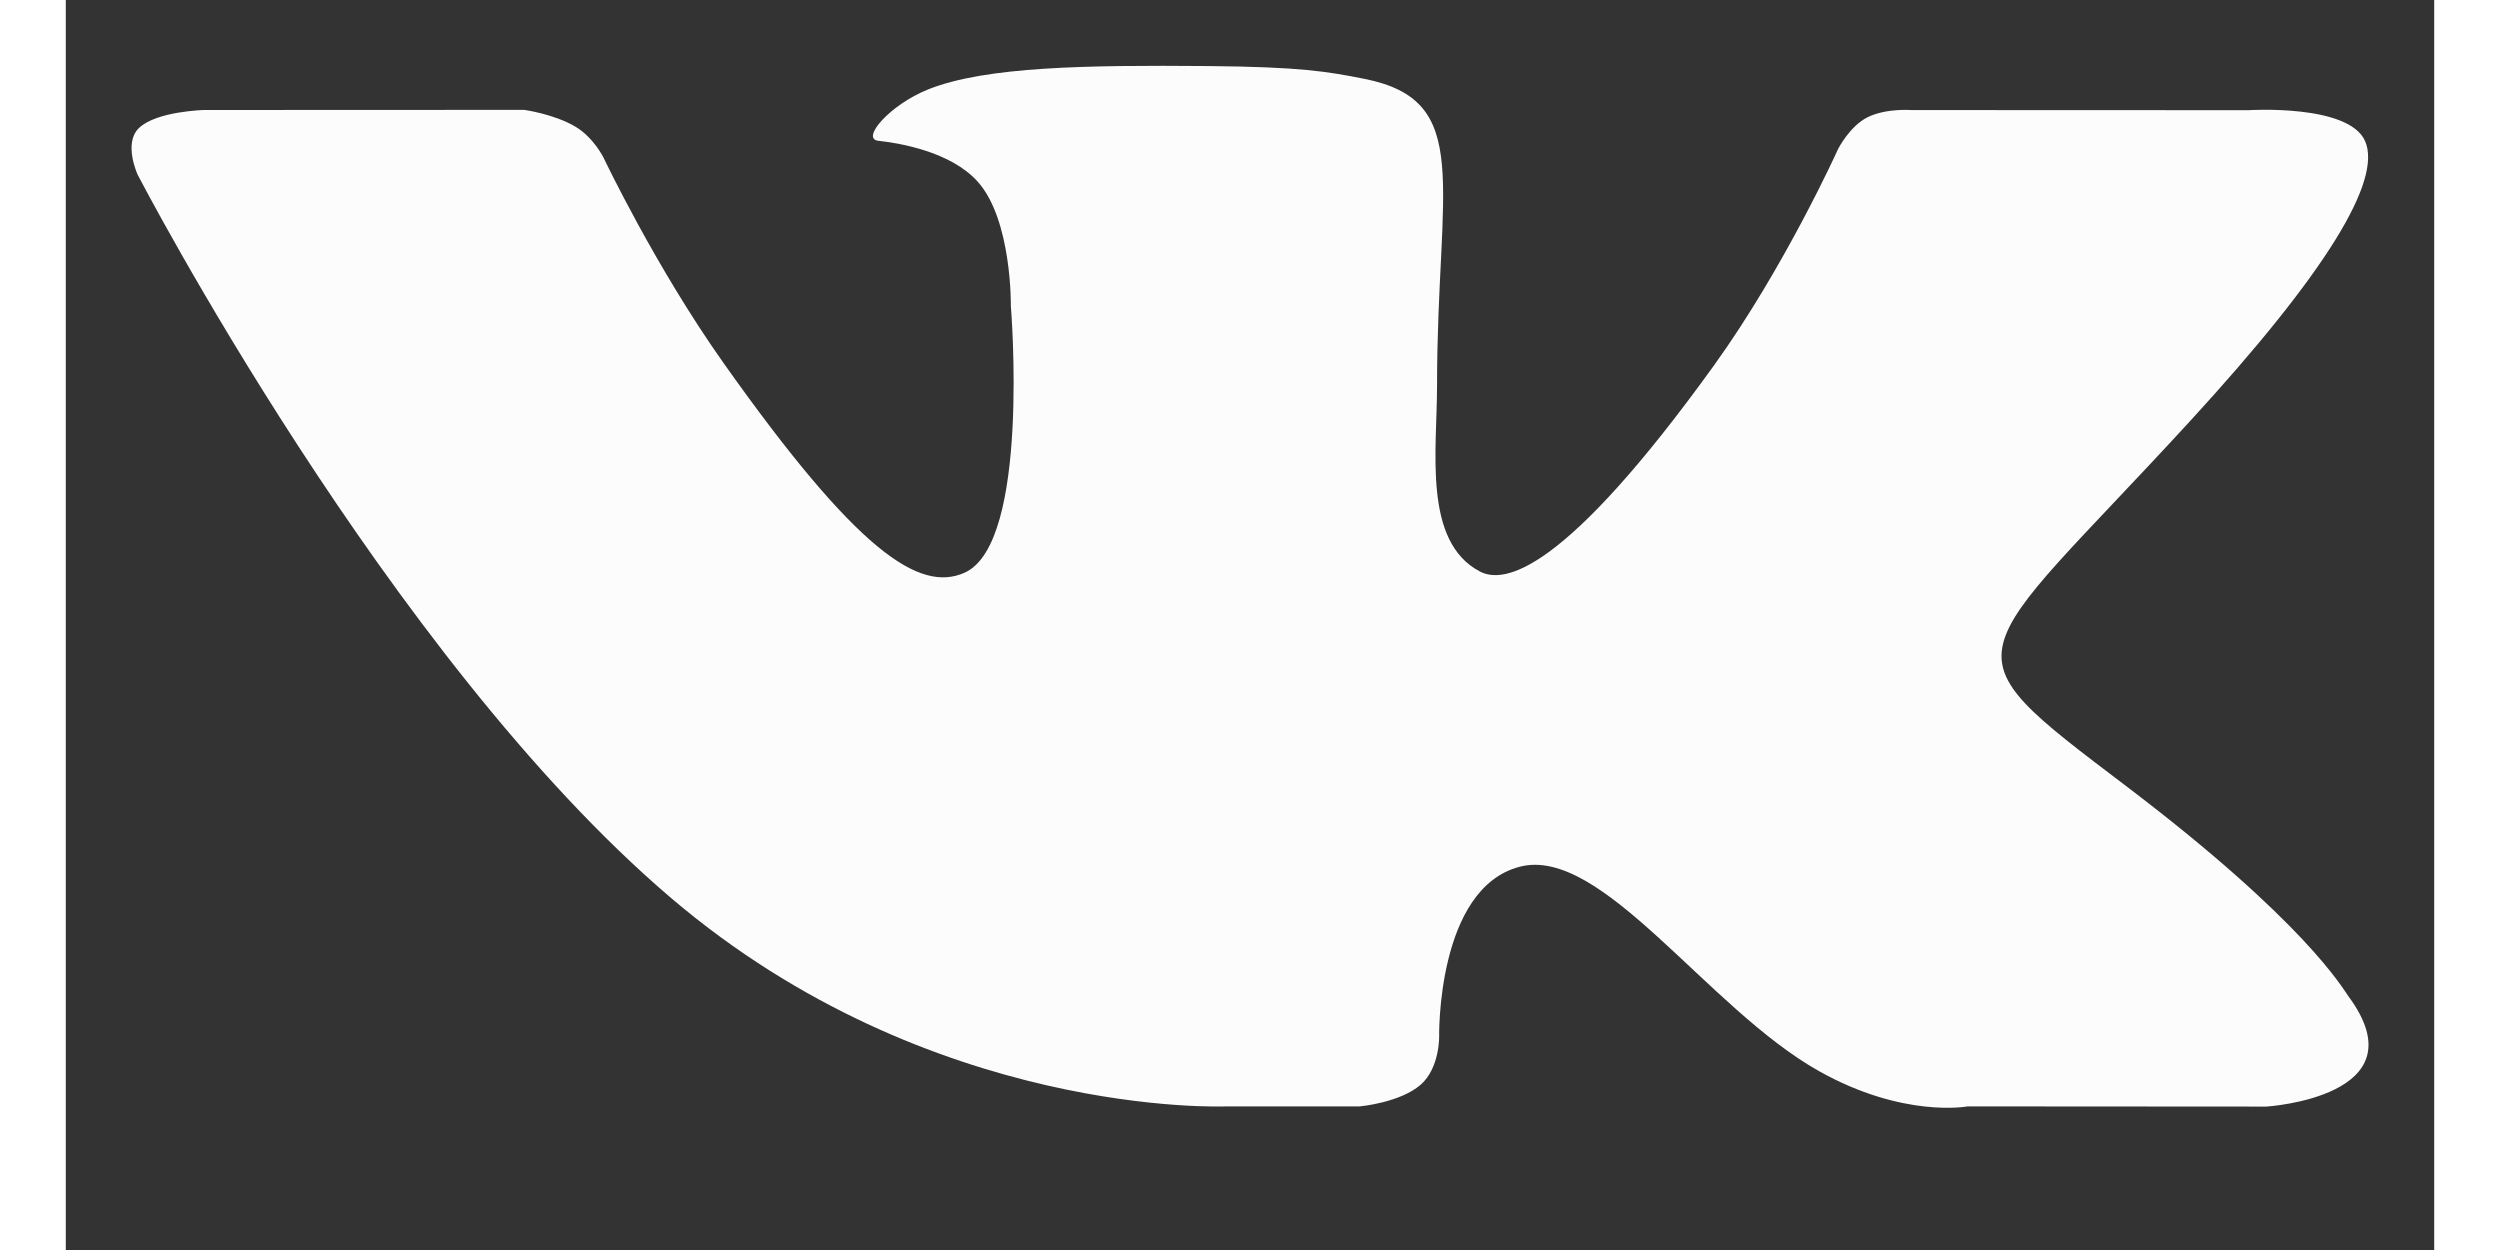<svg xmlns="http://www.w3.org/2000/svg" xmlns:xlink="http://www.w3.org/1999/xlink" preserveAspectRatio="xMidYMid" width="34" height="17" viewBox="-1 -1 36 19">
  <rect x="-1" y="-1" width="36" height="19" fill="#333333" stroke="none"/>
  <defs>
    <style>
      .cls-1 {
        fill: #fcfcfc;
        fill-rule: evenodd;
      }
    </style>

    <filter id="color-overlay-1" filterUnits="userSpaceOnUse">
      <feFlood flood-color="#fff"/>
      <feComposite operator="in" in2="SourceGraphic"/>
      <feBlend in2="SourceGraphic" result="solidFill"/>
    </filter>
  </defs>
  <path d="M16.636,15.817 L18.668,15.817 C18.668,15.817 19.282,15.762 19.596,15.486 C19.884,15.232 19.875,14.756 19.875,14.756 C19.875,14.756 19.835,12.502 21.101,12.174 C22.348,11.850 23.951,14.328 25.649,15.281 C26.933,16.002 27.909,15.817 27.909,15.817 L32.449,15.820 C32.449,15.820 34.825,15.673 33.698,14.146 C33.606,14.021 33.042,13.017 30.322,10.952 C27.475,8.792 27.856,9.141 31.286,5.404 C33.375,3.128 34.210,1.739 33.949,1.144 C33.700,0.577 32.175,0.675 32.175,0.675 L27.051,0.673 C27.051,0.673 26.672,0.643 26.391,0.780 C26.116,0.915 25.940,1.263 25.940,1.263 C25.940,1.263 25.131,3.057 24.052,4.555 C21.775,7.715 20.864,7.883 20.493,7.686 C19.627,7.229 19.843,5.849 19.843,4.868 C19.843,1.806 20.411,0.529 18.736,0.198 C18.181,0.088 17.772,0.016 16.350,0.004 C14.526,-0.011 12.982,0.009 12.108,0.359 C11.526,0.592 11.077,1.110 11.351,1.140 C11.689,1.177 12.454,1.309 12.860,1.760 C13.384,2.343 13.365,3.652 13.365,3.652 C13.365,3.652 13.666,7.257 12.662,7.705 C11.973,8.012 11.028,7.385 8.998,4.518 C7.958,3.049 7.173,1.395 7.173,1.395 C7.173,1.395 7.022,1.091 6.752,0.929 C6.424,0.732 5.966,0.670 5.966,0.670 L1.108,0.672 C1.108,0.672 0.379,0.688 0.111,0.947 C-0.128,1.178 0.092,1.655 0.092,1.655 C0.092,1.655 3.895,8.985 8.202,12.651 C12.152,16.013 16.636,15.817 16.636,15.817 Z" class="cls-1"/>
</svg>
